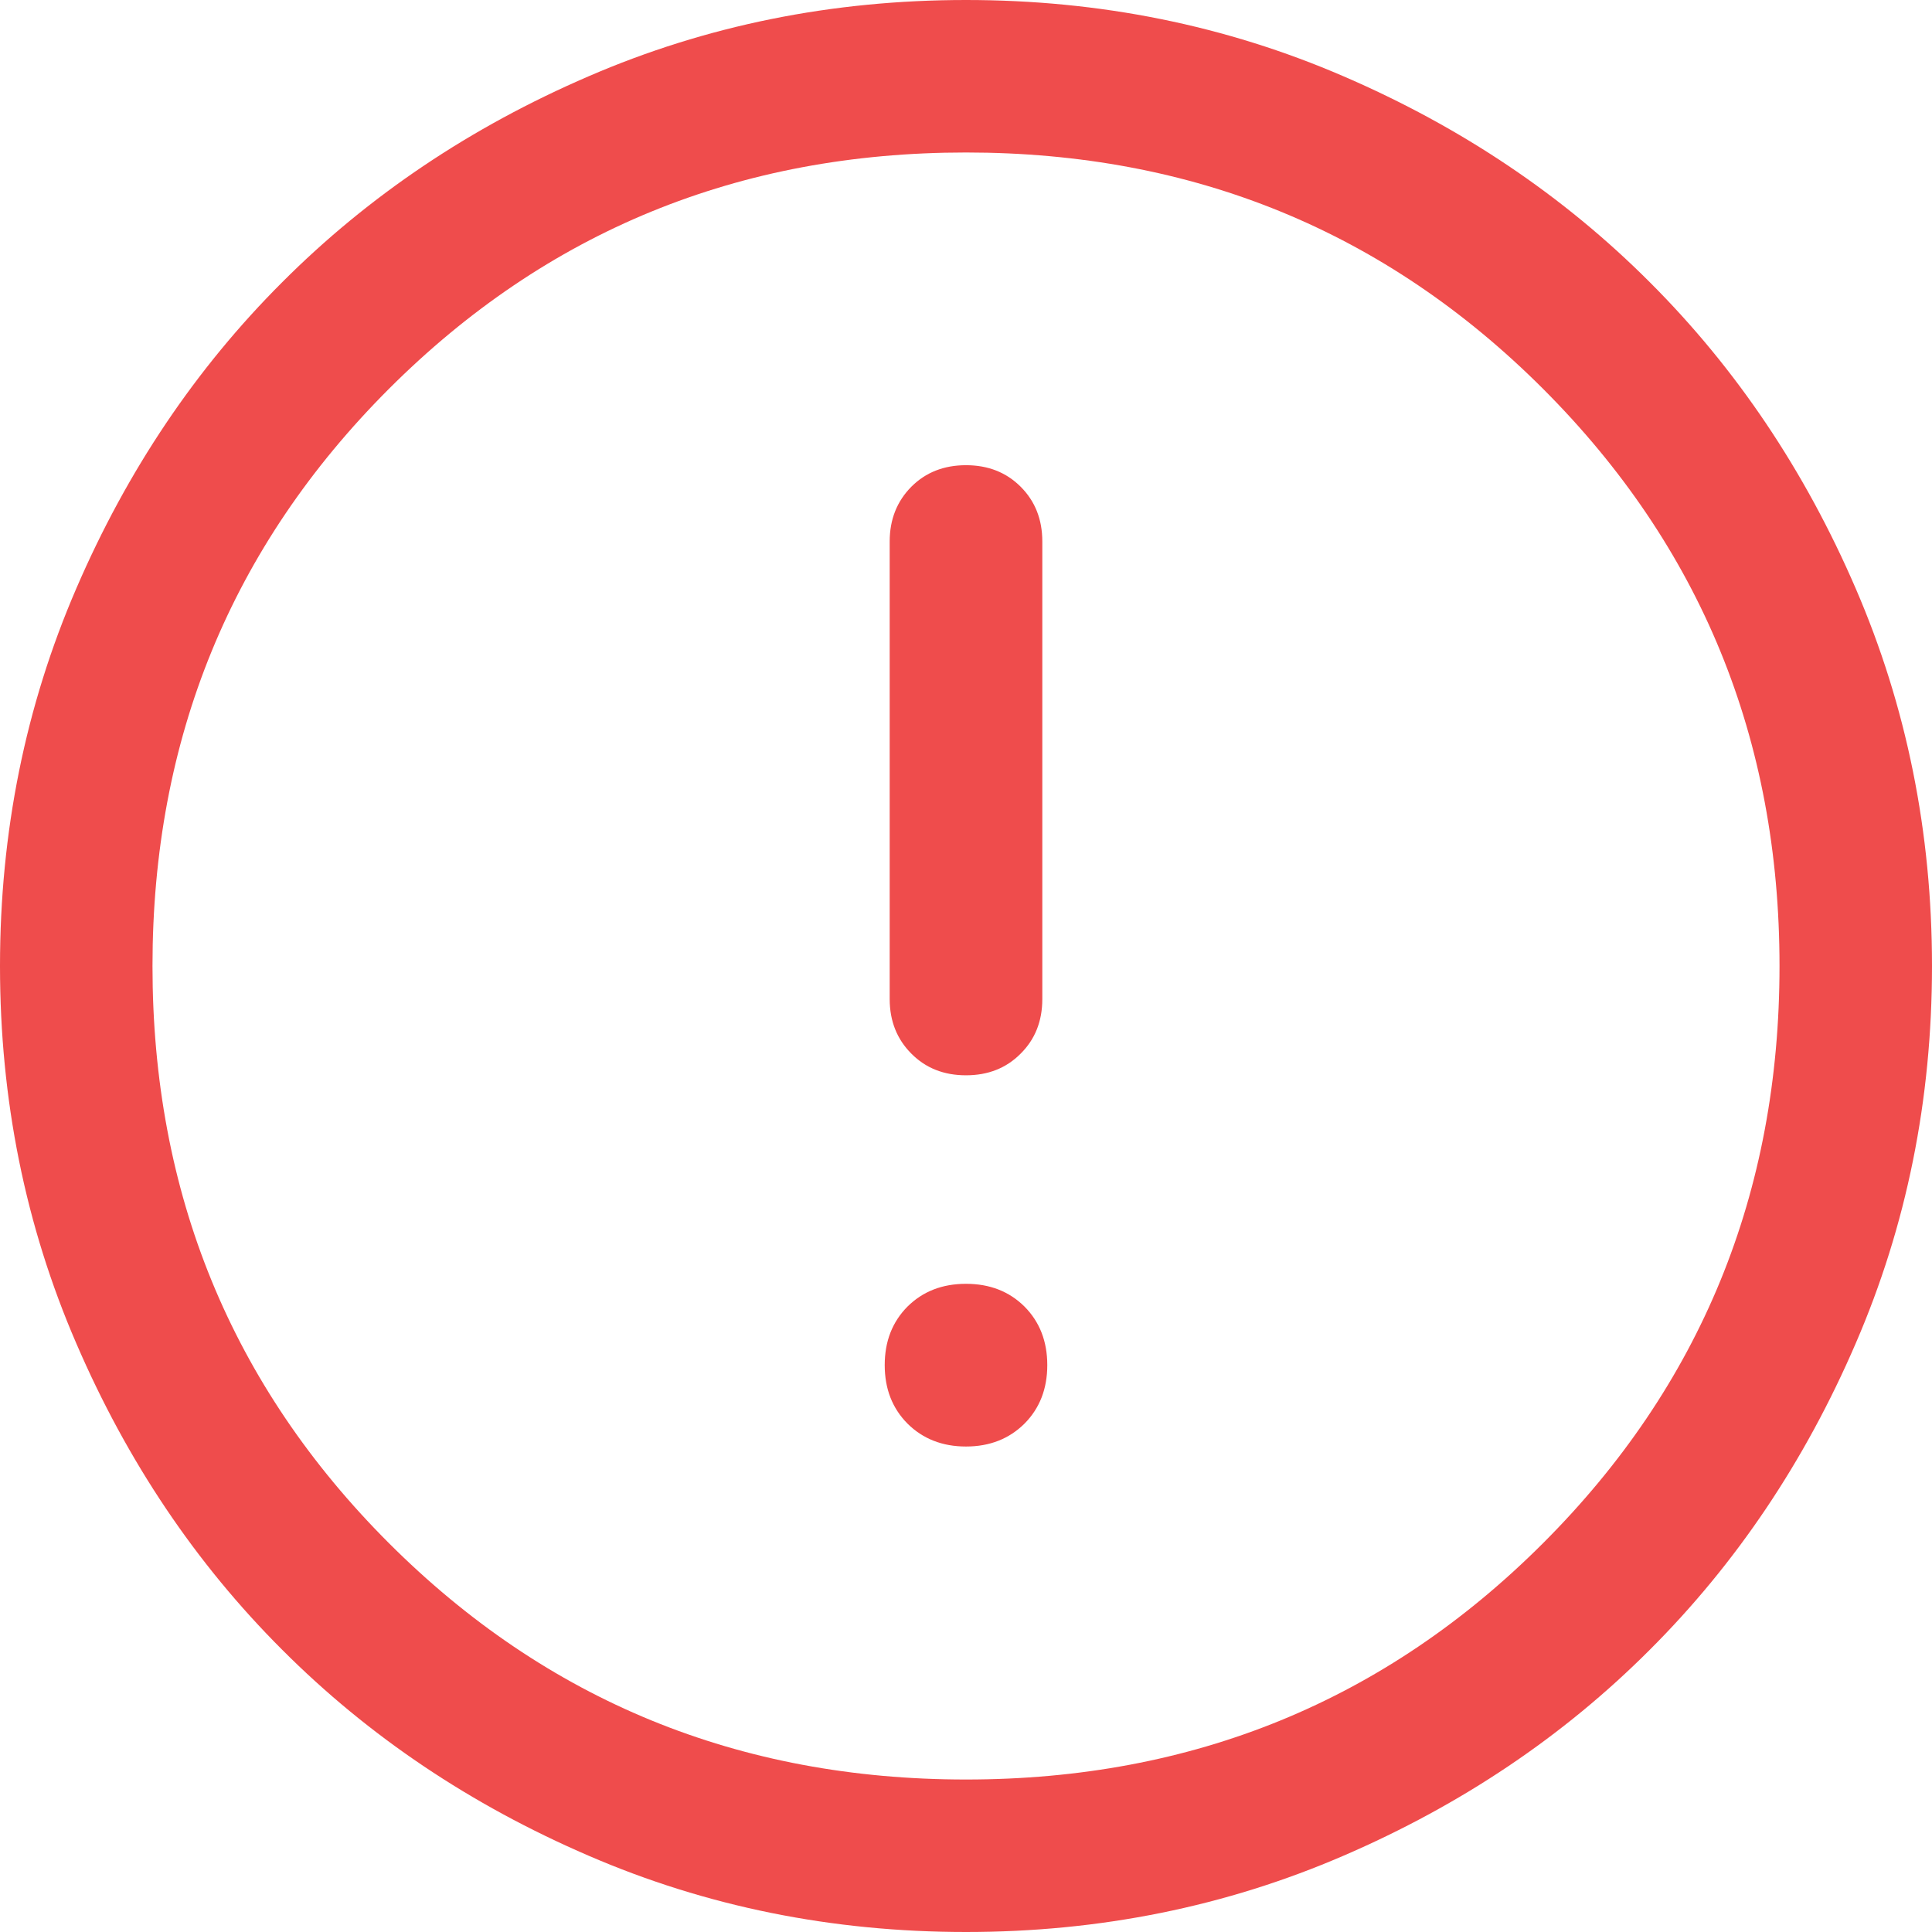 <svg width="14" height="14" viewBox="0 0 14 14" fill="none" xmlns="http://www.w3.org/2000/svg">
<path d="M7 10.482C7.172 10.482 7.313 10.426 7.424 10.316C7.534 10.205 7.589 10.064 7.589 9.892C7.589 9.72 7.534 9.579 7.424 9.468C7.313 9.358 7.172 9.303 7 9.303C6.828 9.303 6.687 9.358 6.576 9.468C6.466 9.579 6.411 9.72 6.411 9.892C6.411 10.064 6.466 10.205 6.576 10.316C6.687 10.426 6.828 10.482 7 10.482ZM7 7.792C7.16 7.792 7.292 7.74 7.396 7.635C7.501 7.531 7.553 7.399 7.553 7.239V3.924C7.553 3.764 7.501 3.632 7.396 3.527C7.292 3.423 7.16 3.371 7 3.371C6.84 3.371 6.708 3.423 6.604 3.527C6.5 3.632 6.447 3.764 6.447 3.924V7.239C6.447 7.399 6.5 7.531 6.604 7.635C6.708 7.74 6.84 7.792 7 7.792ZM7 14C6.03 14 5.118 13.816 4.265 13.447C3.411 13.079 2.671 12.582 2.045 11.955C1.418 11.329 0.921 10.589 0.553 9.735C0.184 8.882 0 7.97 0 7C0 6.03 0.184 5.118 0.553 4.264C0.921 3.411 1.418 2.671 2.045 2.045C2.671 1.418 3.411 0.921 4.265 0.553C5.118 0.184 6.03 0 7 0C7.97 0 8.882 0.184 9.736 0.553C10.589 0.921 11.329 1.418 11.955 2.045C12.582 2.671 13.079 3.411 13.447 4.264C13.816 5.118 14 6.03 14 7C14 7.97 13.816 8.882 13.447 9.735C13.079 10.589 12.582 11.329 11.955 11.955C11.329 12.582 10.589 13.079 9.736 13.447C8.882 13.816 7.97 14 7 14ZM7 12.895C8.646 12.895 10.04 12.324 11.182 11.182C12.324 10.04 12.895 8.646 12.895 7C12.895 5.354 12.324 3.961 11.182 2.818C10.04 1.676 8.646 1.105 7 1.105C5.354 1.105 3.961 1.676 2.818 2.818C1.676 3.961 1.105 5.354 1.105 7C1.105 8.646 1.676 10.04 2.818 11.182C3.961 12.324 5.354 12.895 7 12.895Z" fill="#E80000" fill-opacity="0.7"/>
</svg>
